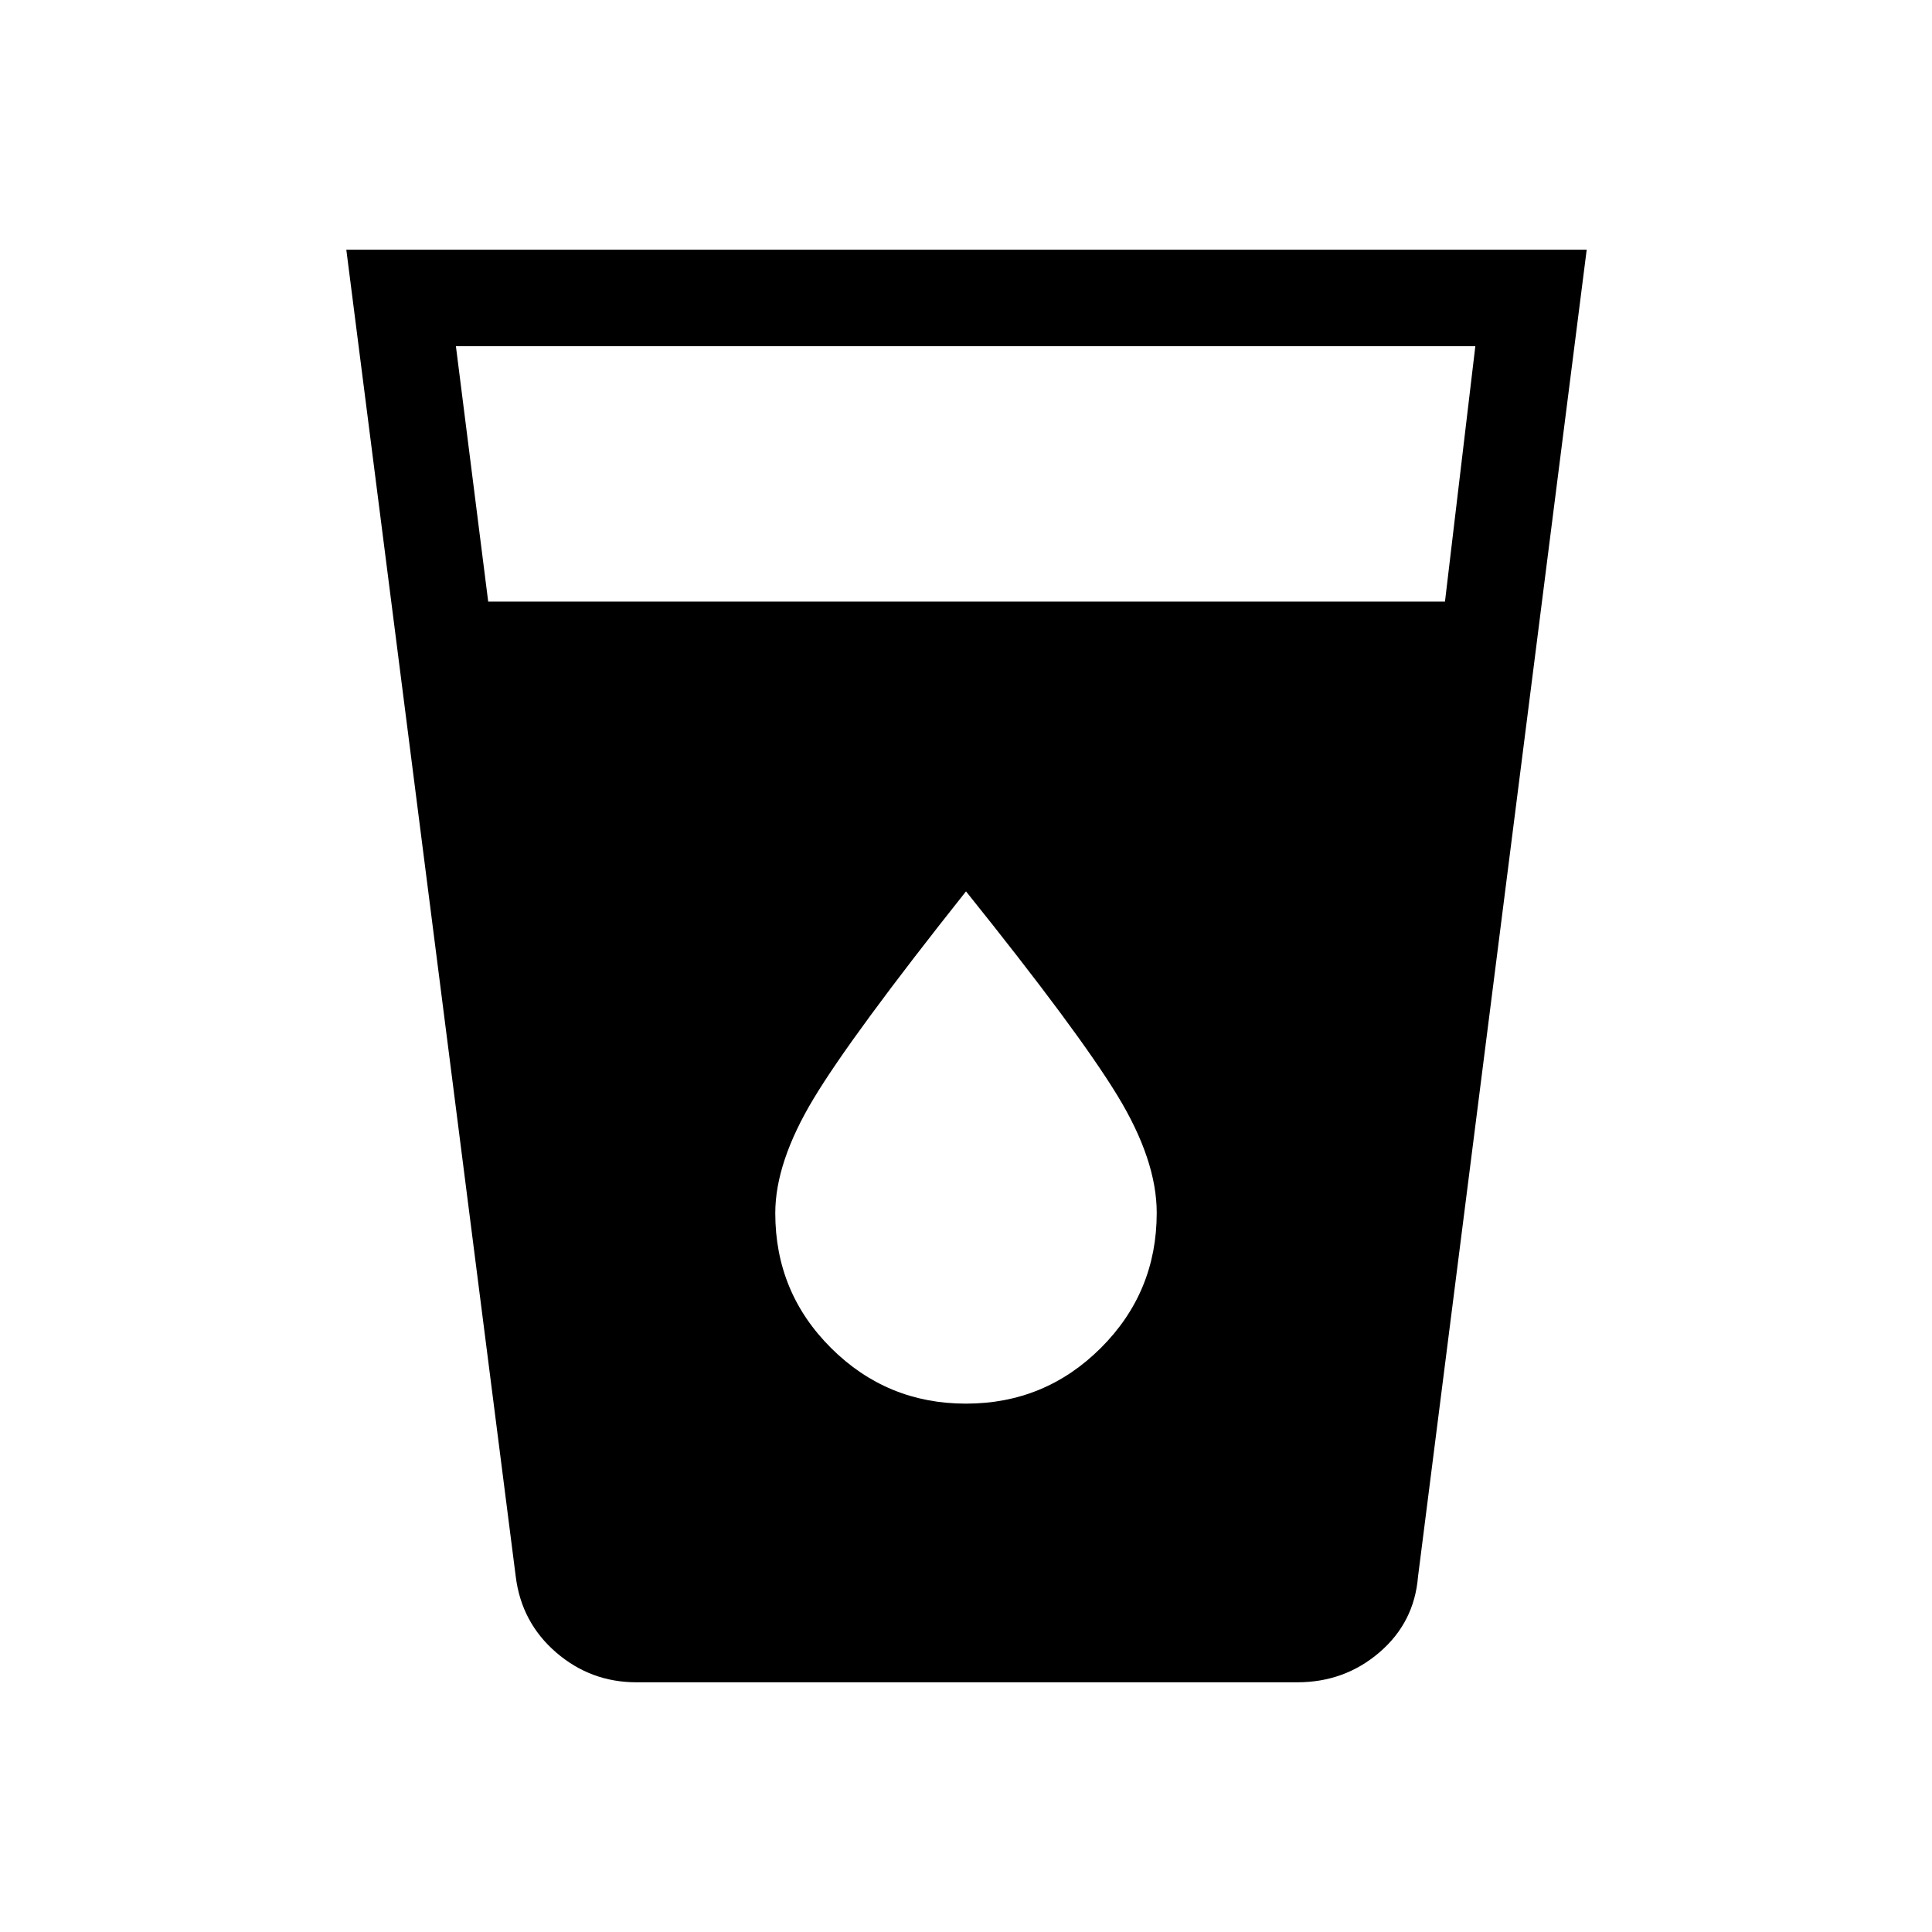 <svg xmlns="http://www.w3.org/2000/svg" height="20" viewBox="0 -960 960 960" width="20"><path d="M316.23-124.08q-22.73 0-39.93-14.86-17.19-14.86-20.03-37.68l-84.19-659.3h616.34l-83.81 659.3q-1.85 22.82-19.18 37.68-17.32 14.86-40.78 14.86H316.23Zm-73.65-537H718l15.08-126.88H226.54l16.04 126.88ZM480-262.54q39.28 0 67.02-27.69 27.75-27.69 27.75-67.11 0-26.24-19.54-58.31-19.54-32.08-75.23-101.43-56.69 71.35-75.73 102.99-19.04 31.64-19.04 56.89 0 39.44 27.75 67.05 27.74 27.61 67.02 27.61Z"/></svg>
